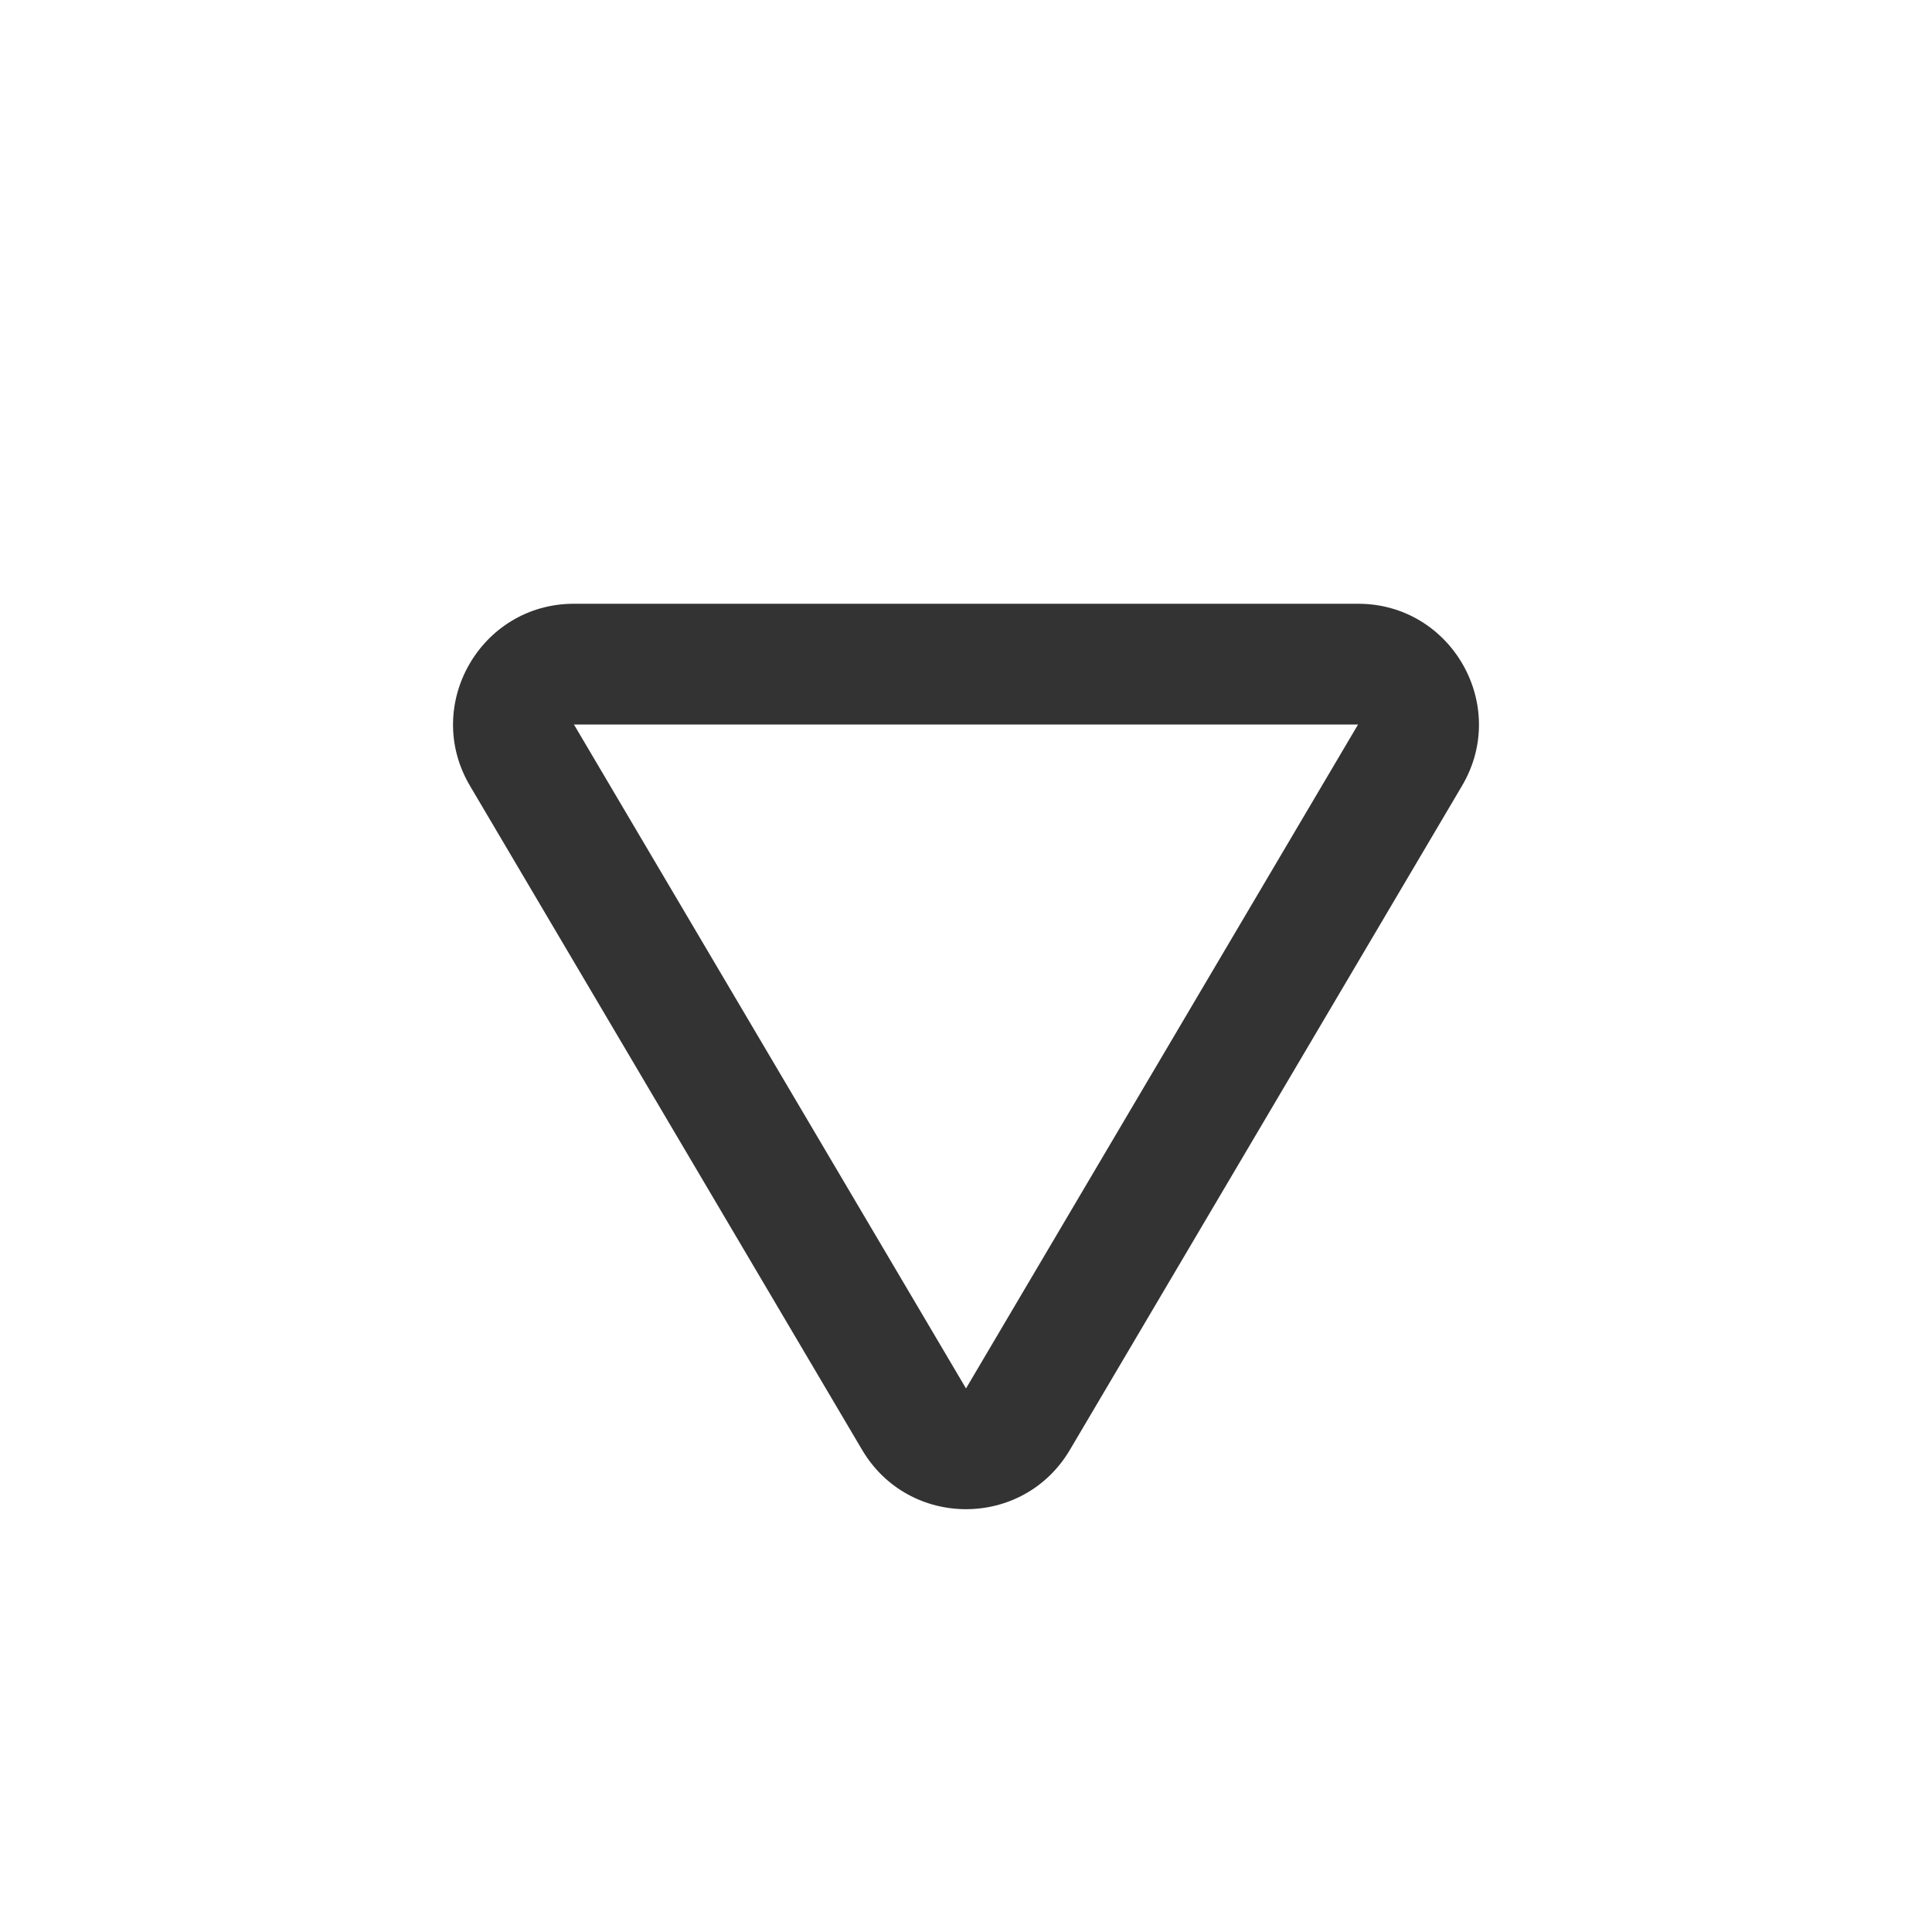 <?xml version="1.0" standalone="no"?><!DOCTYPE svg PUBLIC "-//W3C//DTD SVG 1.1//EN" "http://www.w3.org/Graphics/SVG/1.1/DTD/svg11.dtd"><svg class="icon" width="200px" height="200.00px" viewBox="0 0 1024 1024" version="1.1" xmlns="http://www.w3.org/2000/svg"><path fill="#333333" d="M719.8 384L512 735.9 304.2 384h415.6m0-64H304.2c-49.5 0-80.3 53.9-55.1 96.5l207.8 351.9c12.4 21 33.7 31.5 55.1 31.5s42.7-10.5 55.1-31.5l207.8-351.9c25.2-42.6-5.6-96.5-55.1-96.5z" /></svg>